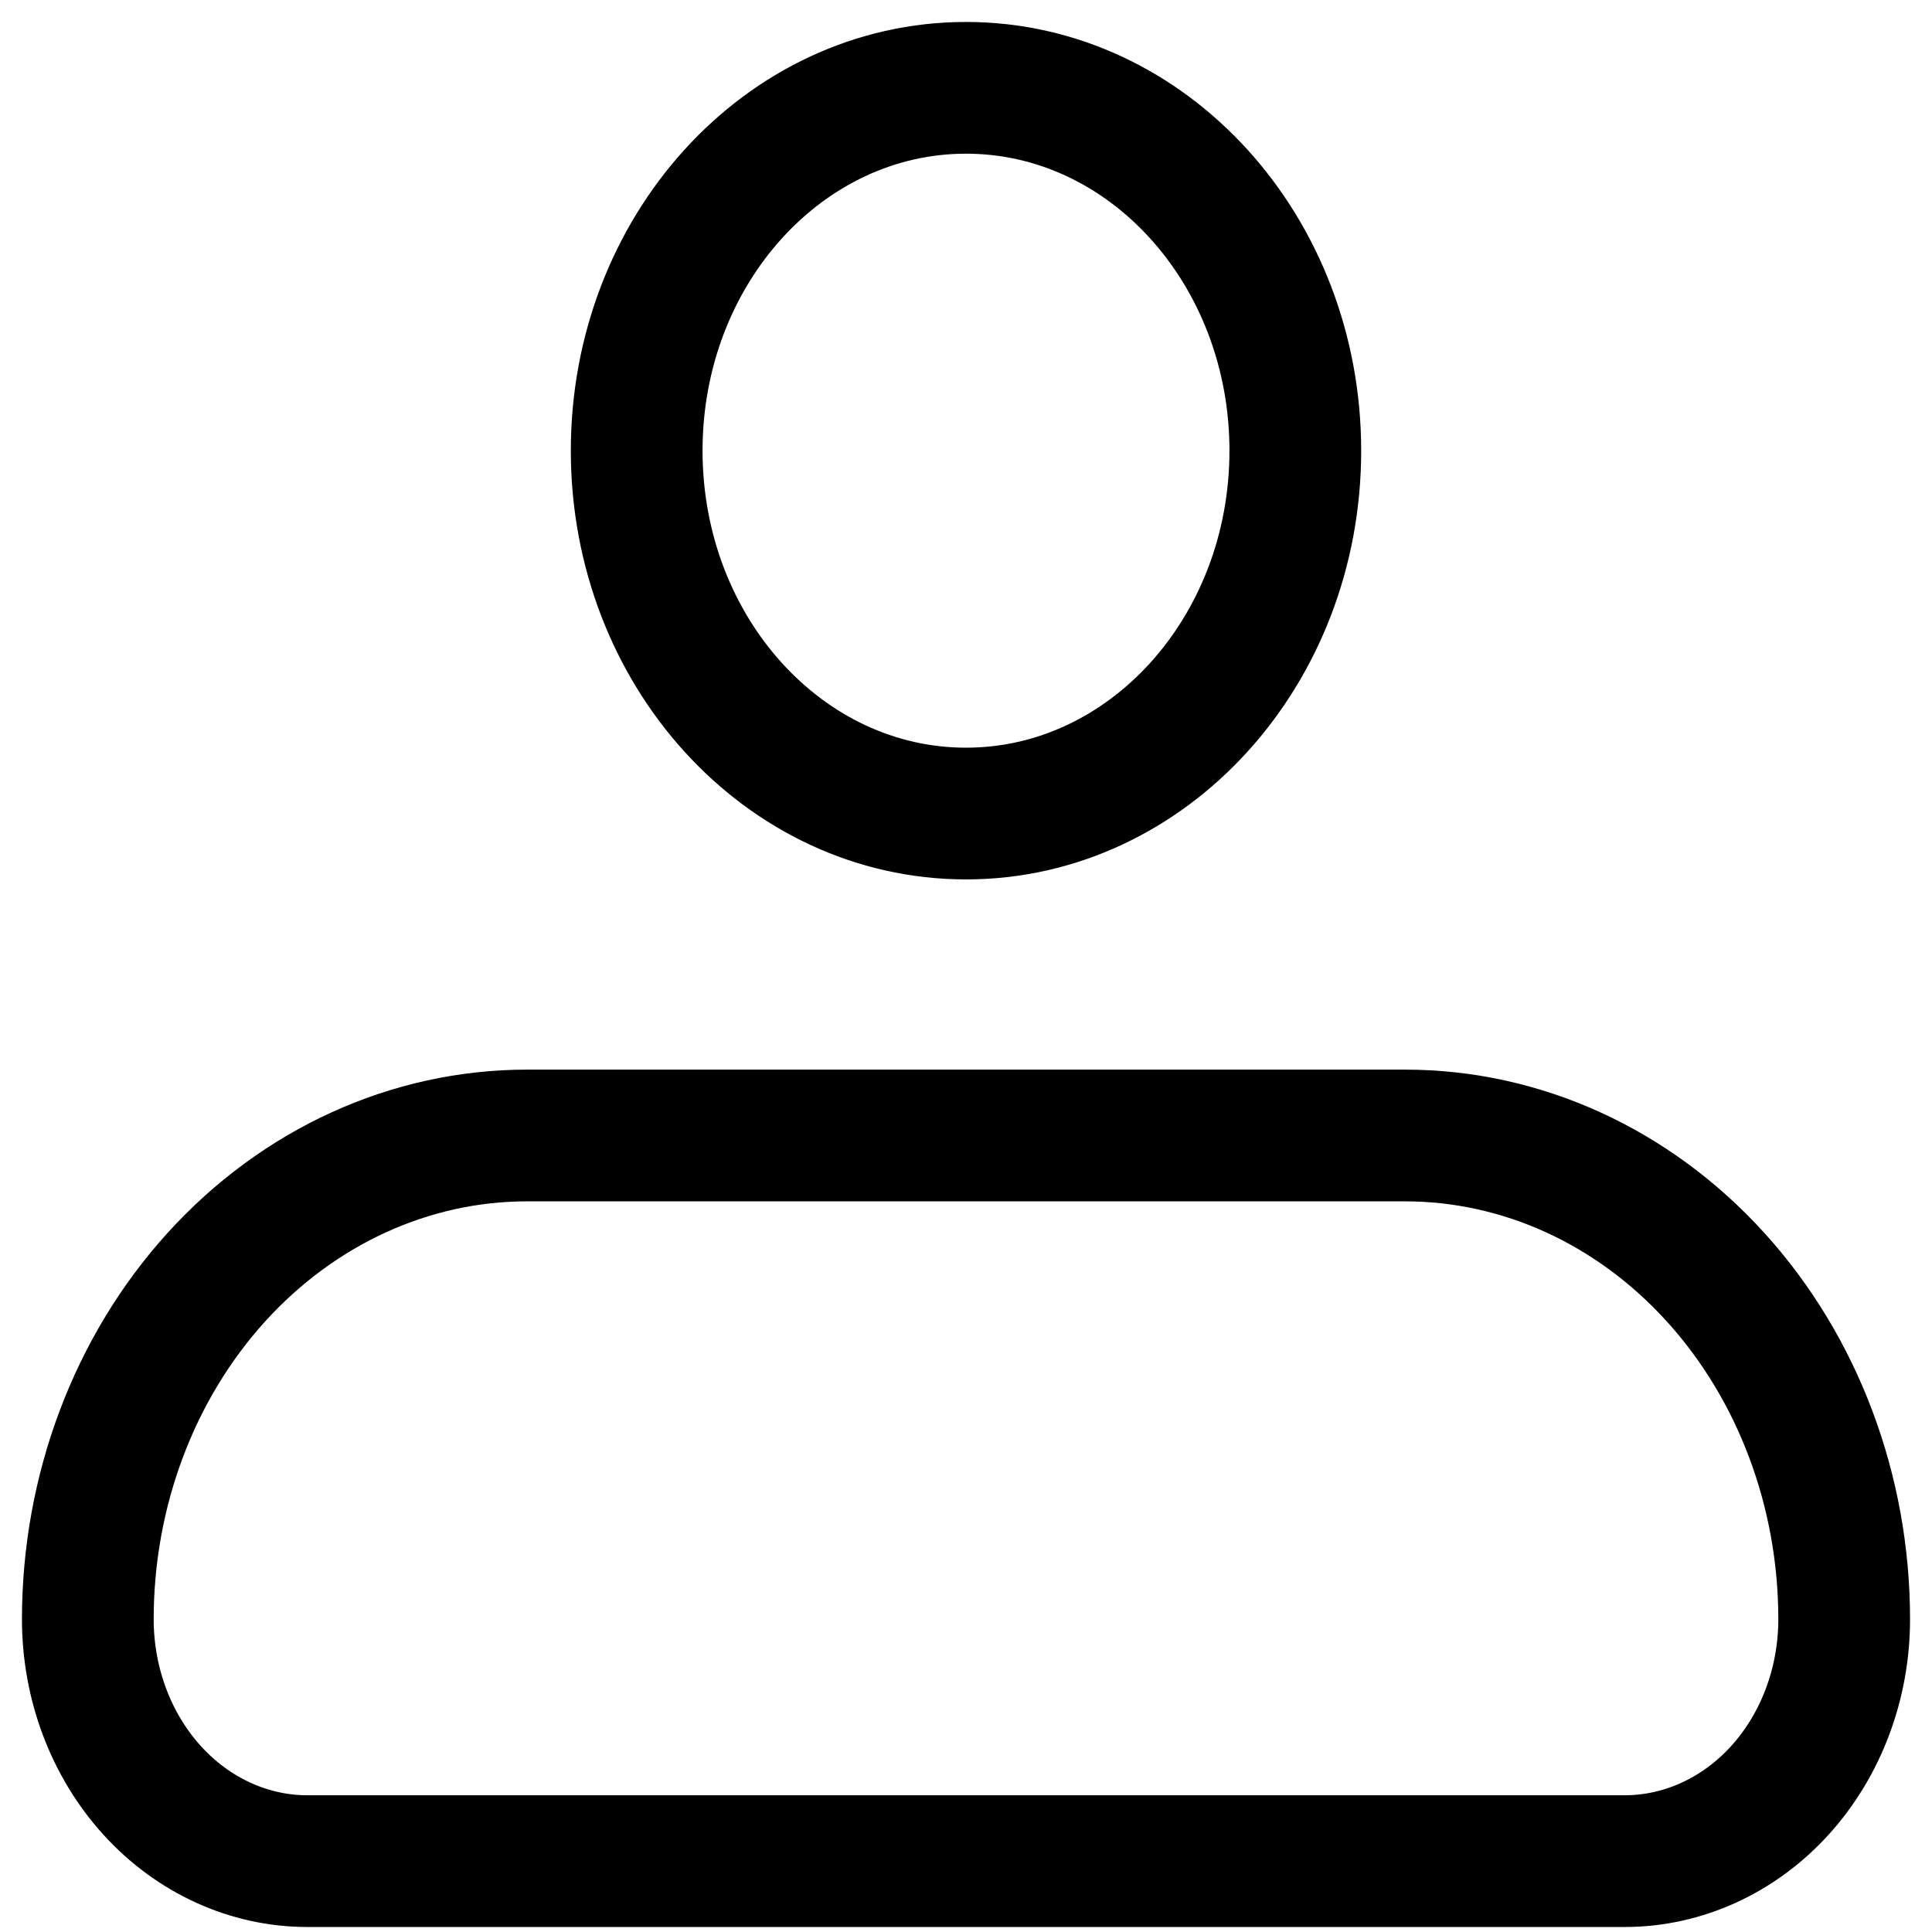 <svg width="22" height="22" viewBox="0 0 22 22" fill="none" xmlns="http://www.w3.org/2000/svg">
<path d="M1 18.439C1 16.978 1.527 15.576 2.464 14.543C3.402 13.51 4.674 12.93 6 12.93H16C17.326 12.93 18.598 13.51 19.535 14.543C20.473 15.576 21 16.978 21 18.439C21 19.169 20.737 19.87 20.268 20.387C19.799 20.903 19.163 21.193 18.5 21.193H3.5C2.837 21.193 2.201 20.903 1.732 20.387C1.263 19.87 1 19.169 1 18.439Z" stroke="black" stroke-width="1.5" stroke-linejoin="round"/>
<path d="M11 9.264C13.071 9.264 14.75 7.414 14.75 5.132C14.75 2.85 13.071 1 11 1C8.929 1 7.25 2.85 7.25 5.132C7.25 7.414 8.929 9.264 11 9.264Z" stroke="black" stroke-width="1.5"/>
</svg>
